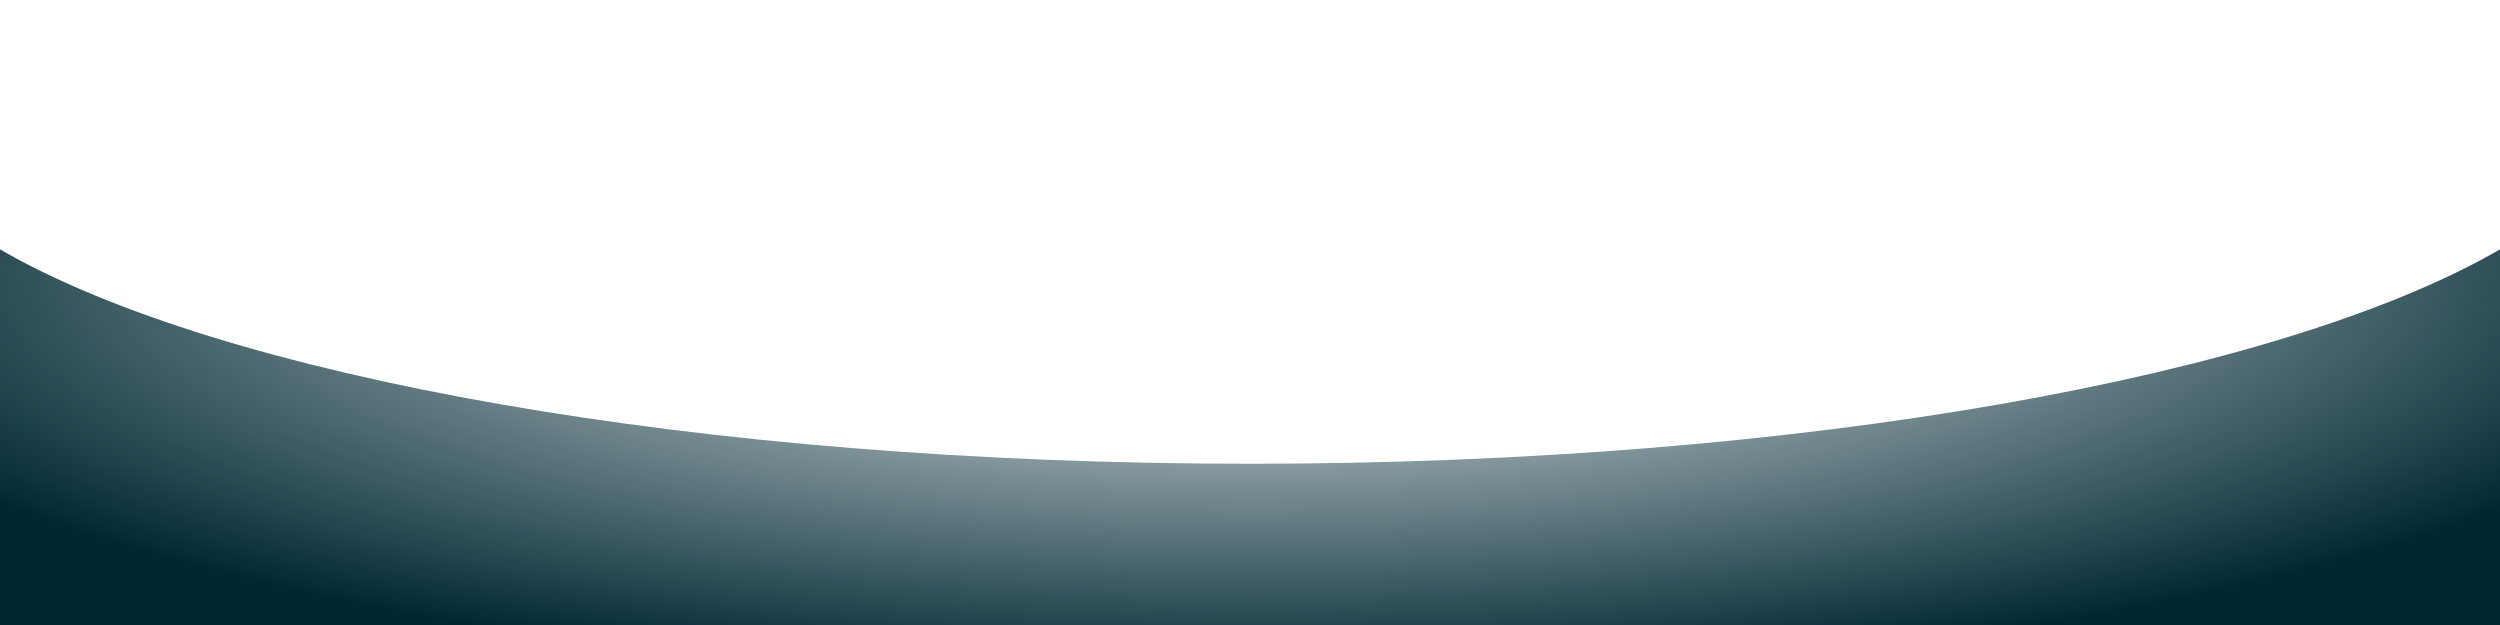 <?xml version="1.0" encoding="utf-8"?>
<!-- Generator: Adobe Illustrator 20.1.0, SVG Export Plug-In . SVG Version: 6.00 Build 0)  -->
<svg version="1.1" id="Layer_1" xmlns="http://www.w3.org/2000/svg" xmlns:xlink="http://www.w3.org/1999/xlink" x="0px" y="0px"
	 viewBox="0 0 400 100" style="enable-background:new 0 0 400 100;" xml:space="preserve">
<style type="text/css">
	.st0{fill:url(#SVGID_1_);}
</style>
<radialGradient id="SVGID_1_" cx="201" cy="53.787" r="244.004" gradientTransform="matrix(1 0 0 0.273 0 28.139)" gradientUnits="userSpaceOnUse">
	<stop  offset="0" style="stop-color:#002833;stop-opacity:0"/>
	<stop  offset="1" style="stop-color:#002833"/>
</radialGradient>
<path class="st0" d="M0,39.9V120h400V39.9c-35.1,20.3-111.4,34.3-200,34.3S35.1,60.2,0,39.9z"/>
</svg>
